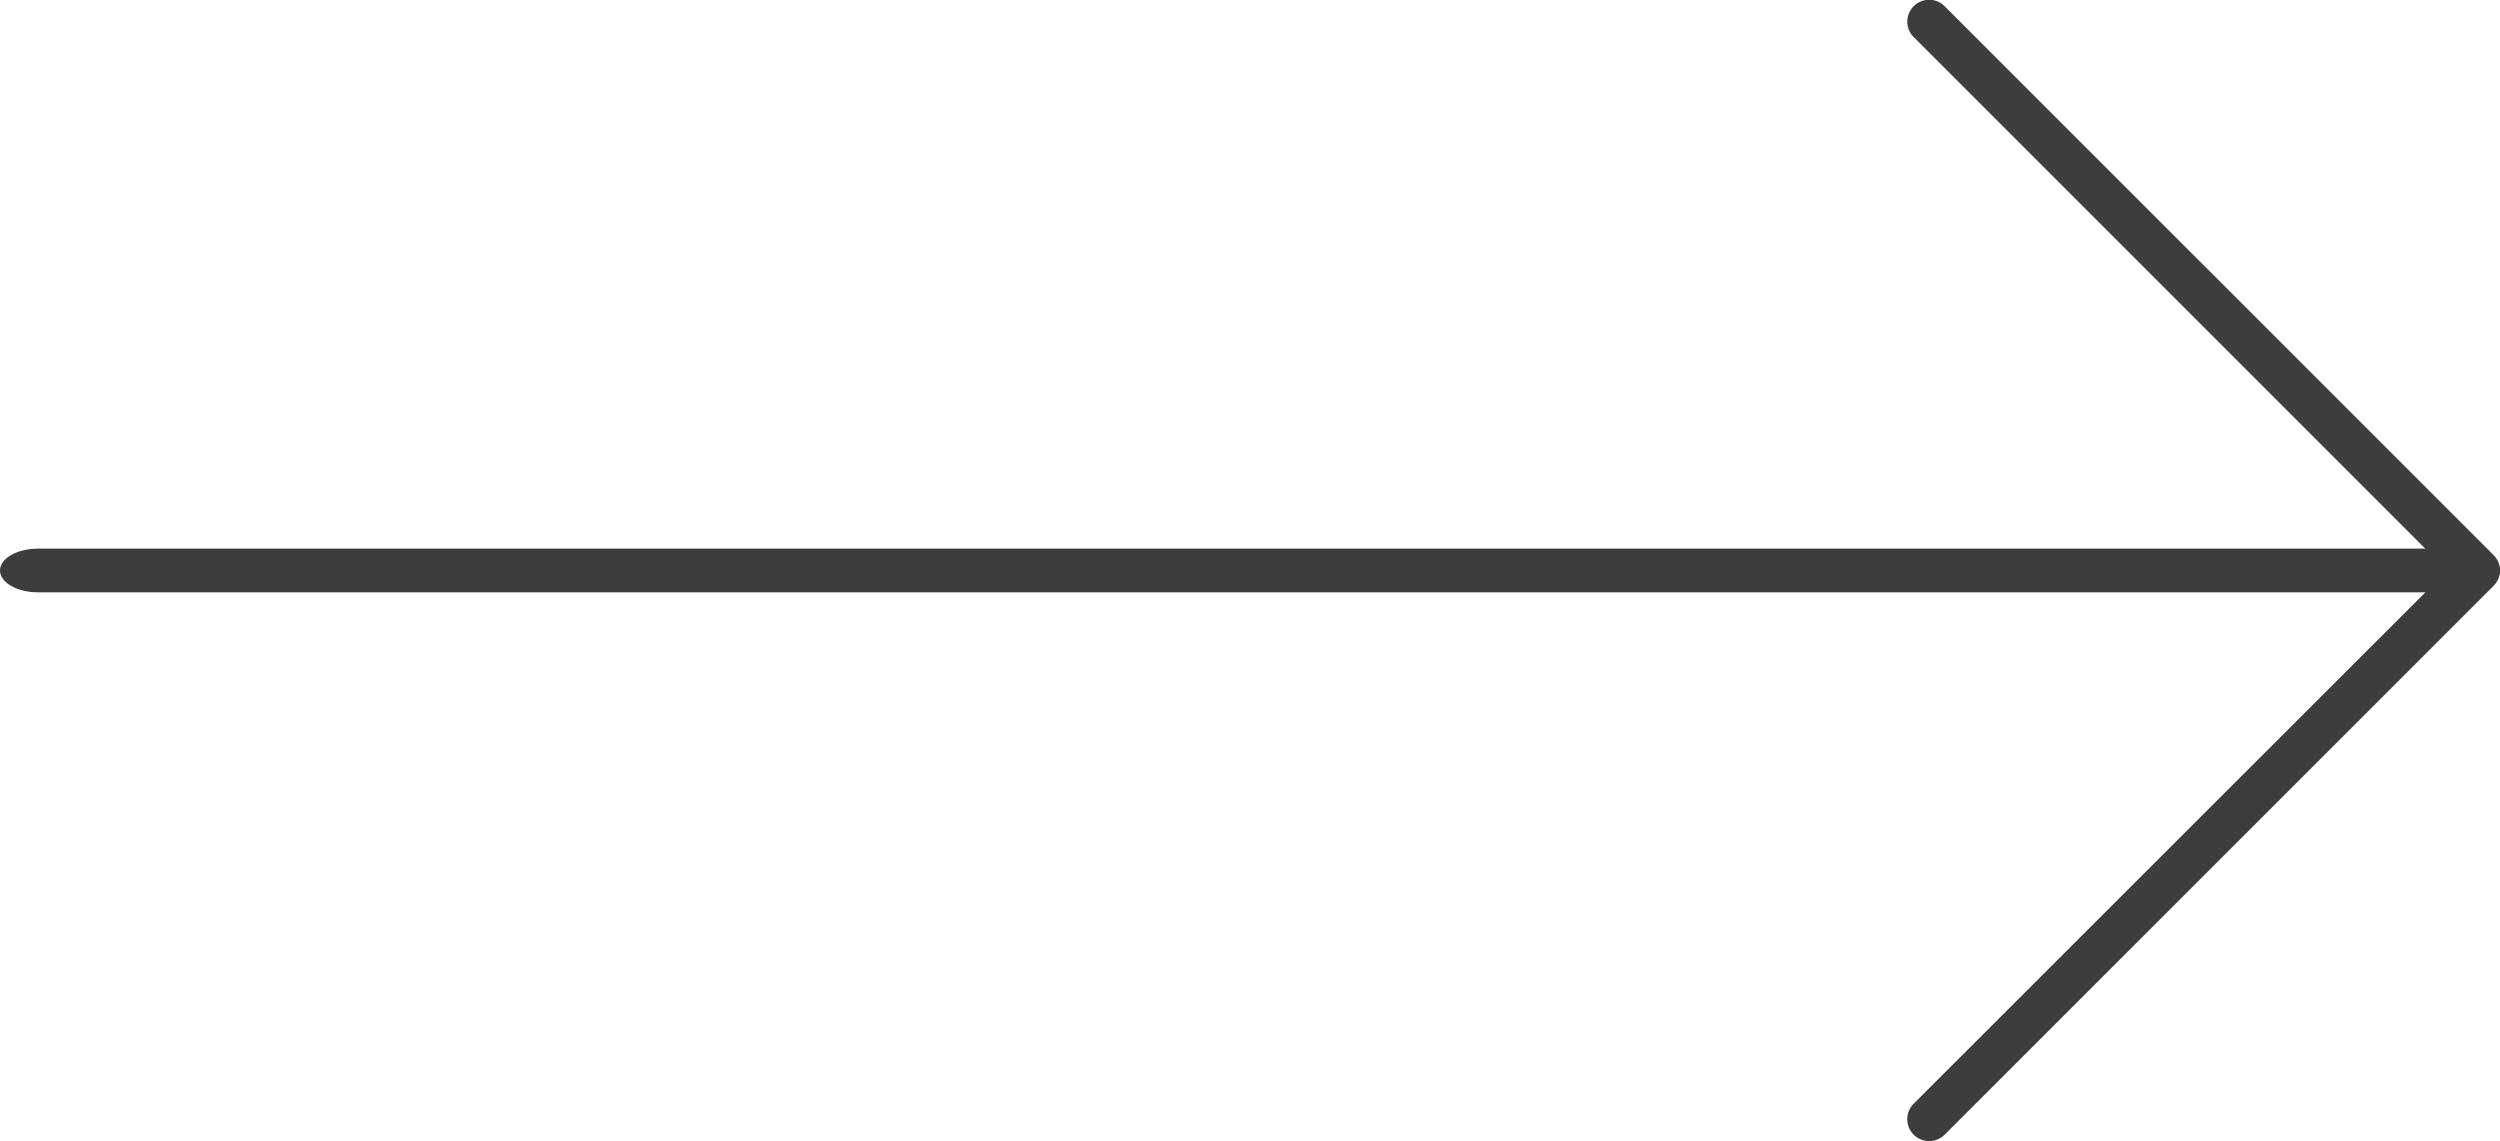 <svg xmlns="http://www.w3.org/2000/svg" viewBox="0 0 29.524 13.475"><defs><style>.a{fill:#3d3d3d;}</style></defs><g transform="translate(29.524 -3.282) rotate(90)"><path class="a" d="M16.075,29.524c-.143,0-.258-.2-.258-.452V.452c0-.25.116-.452.258-.452s.258.2.258.452V29.072C16.334,29.321,16.219,29.524,16.075,29.524Z" transform="translate(-6.056)"/><path class="a" d="M16.5,7a.26.26,0,0,1-.183-.075L10.02.624l-6.3,6.3a.258.258,0,0,1-.365-.365L9.838.075A.258.258,0,0,1,10.02,0h0A.26.26,0,0,1,10.2.075l6.478,6.479A.259.259,0,0,1,16.5,7Z"/></g></svg>